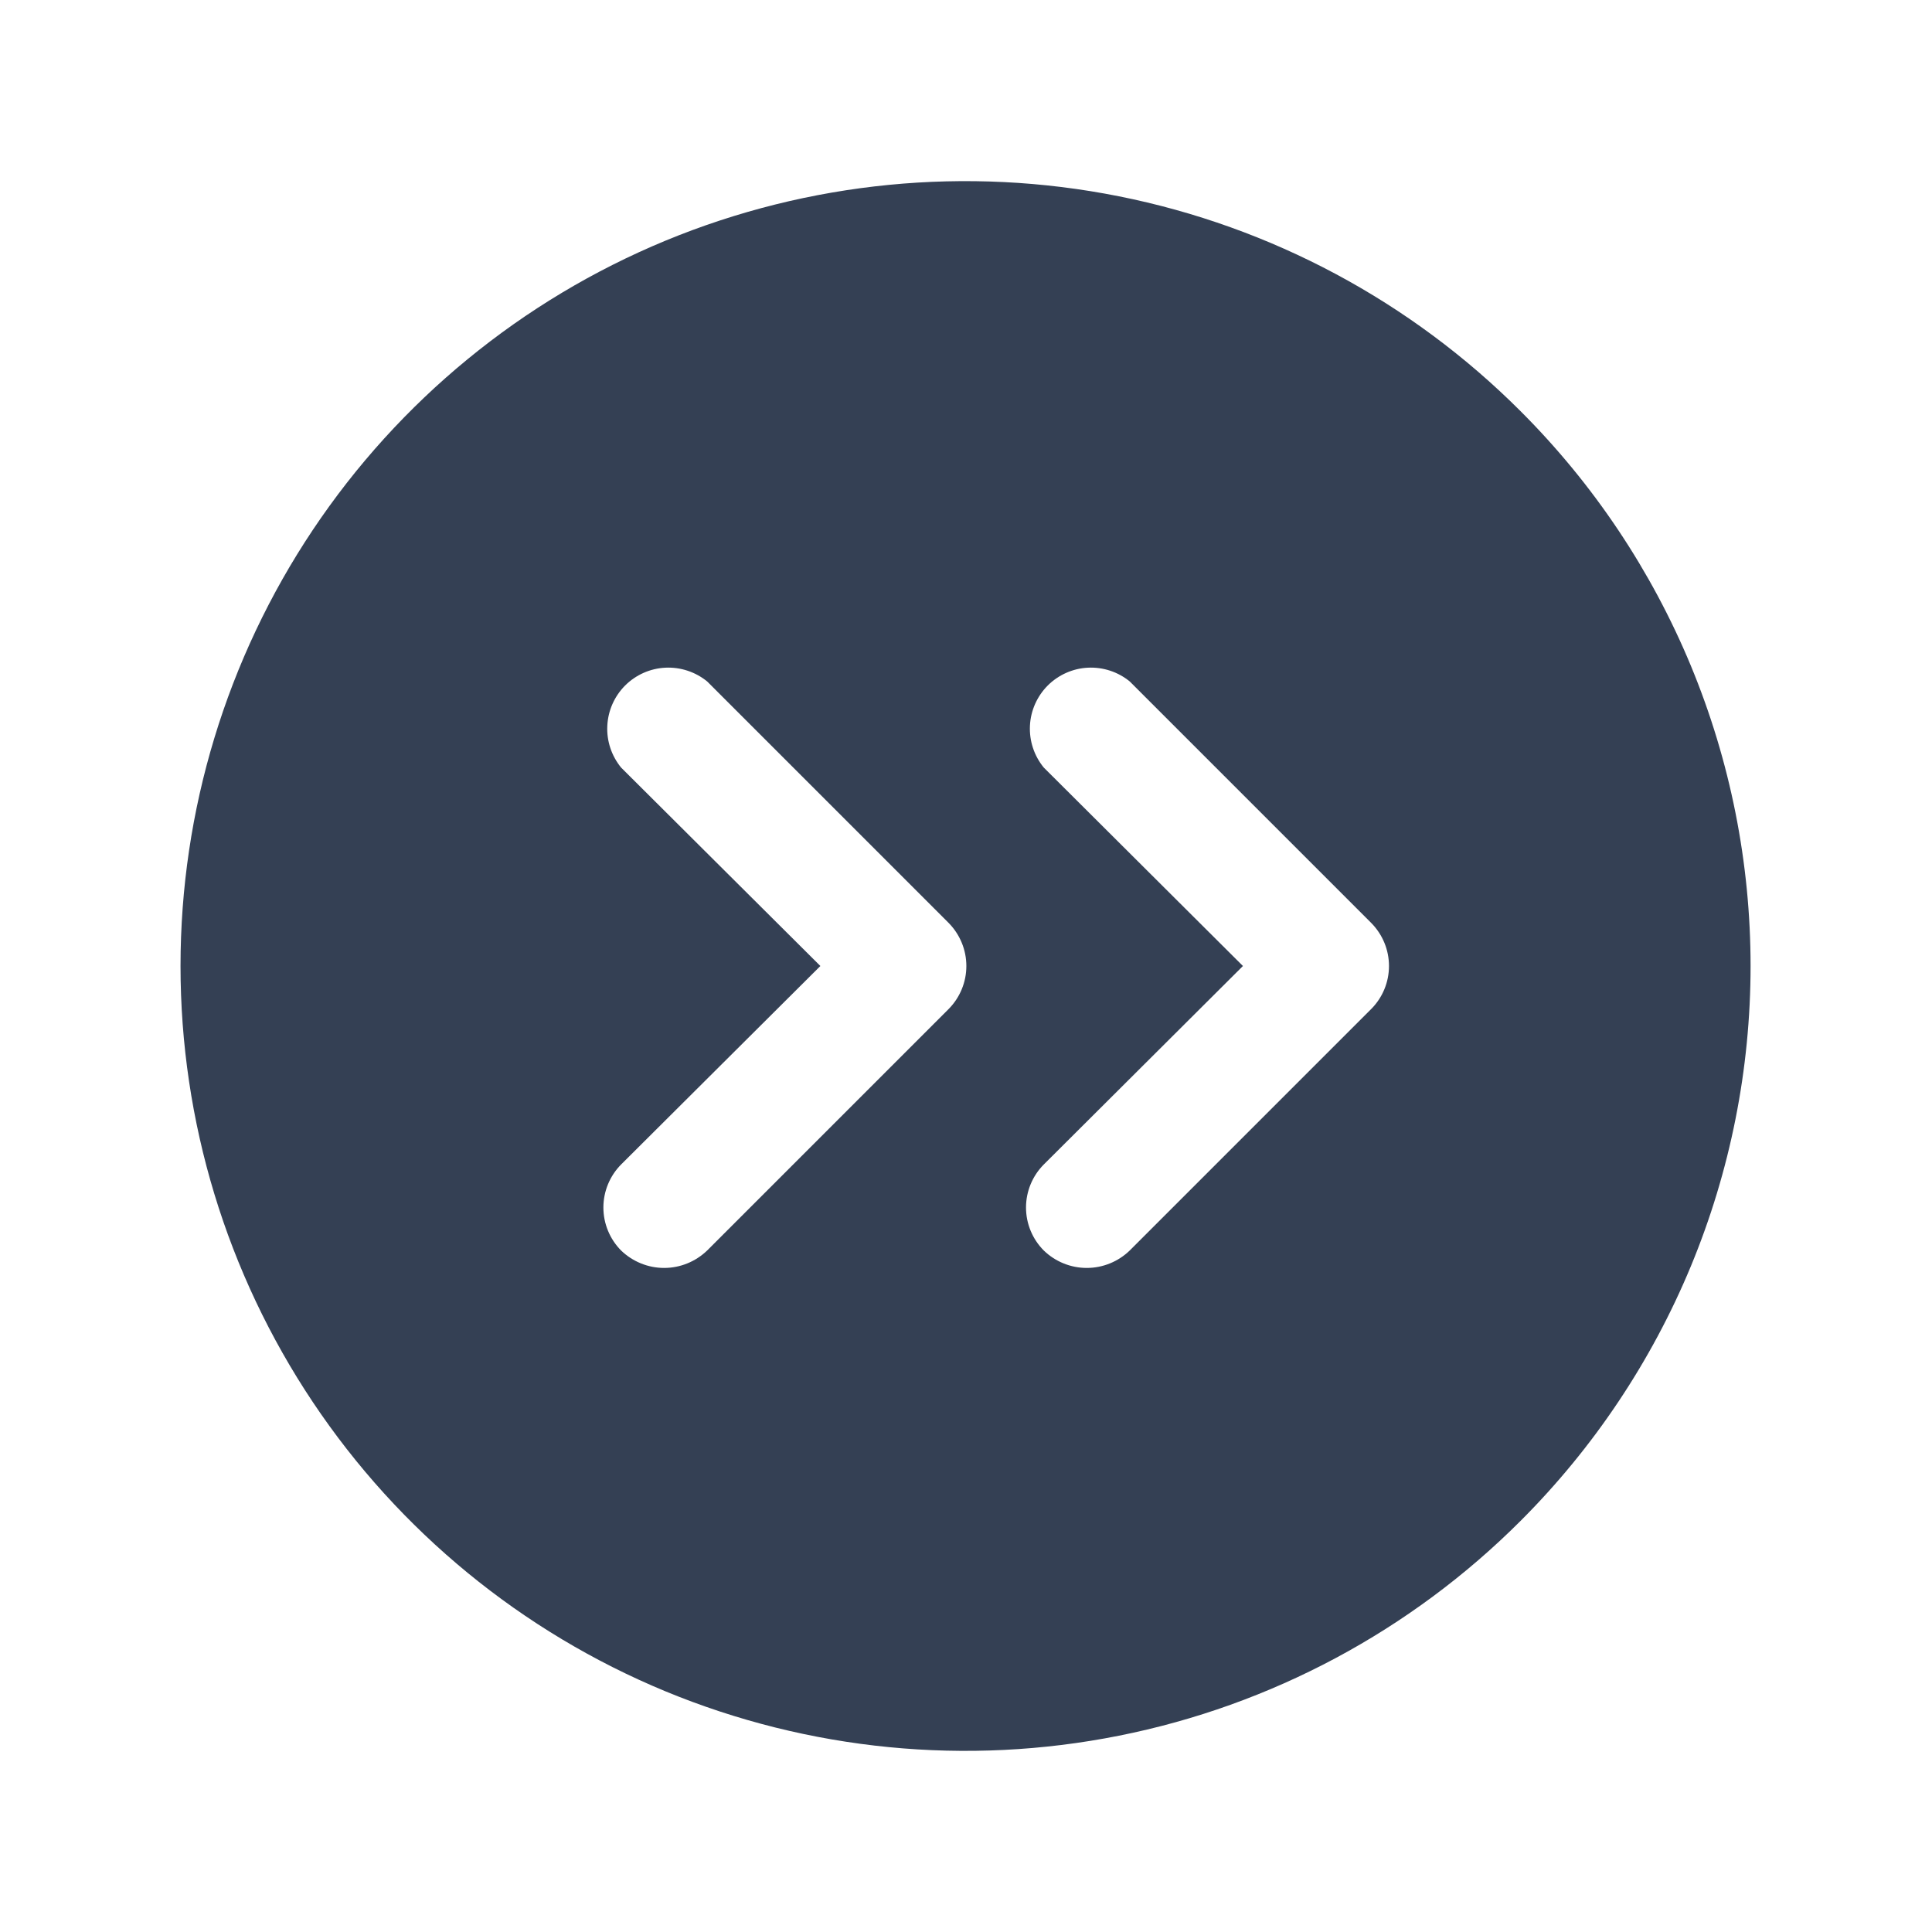 <svg width="32" height="32" viewBox="0 0 32 32" fill="none" xmlns="http://www.w3.org/2000/svg">
<path d="M25.188 6.813C23.37 4.993 21.054 3.754 18.532 3.251C16.009 2.748 13.395 3.005 11.018 3.988C8.642 4.972 6.611 6.638 5.182 8.776C3.753 10.914 2.99 13.428 2.99 16C2.99 18.572 3.753 21.086 5.182 23.224C6.611 25.362 8.642 27.028 11.018 28.012C13.395 28.995 16.009 29.252 18.532 28.749C21.054 28.247 23.37 27.007 25.188 25.188C26.395 23.981 27.352 22.549 28.006 20.973C28.659 19.396 28.995 17.706 28.995 16C28.995 14.293 28.659 12.604 28.006 11.027C27.352 9.451 26.395 8.019 25.188 6.813ZM15.713 16.712L11.713 20.712C11.521 20.897 11.266 21.001 11 21.001C10.734 21.001 10.479 20.897 10.287 20.712C10.1 20.523 9.994 20.267 9.994 20C9.994 19.733 10.1 19.477 10.287 19.288L13.588 16L10.287 12.713C10.128 12.518 10.046 12.271 10.059 12.021C10.071 11.769 10.177 11.532 10.354 11.354C10.532 11.177 10.769 11.071 11.021 11.059C11.271 11.047 11.518 11.128 11.713 11.287L15.713 15.287C15.9 15.477 16.006 15.733 16.006 16C16.006 16.267 15.9 16.523 15.713 16.712ZM22.712 16.712L18.712 20.712C18.521 20.897 18.266 21.001 18 21.001C17.734 21.001 17.479 20.897 17.288 20.712C17.1 20.523 16.994 20.267 16.994 20C16.994 19.733 17.1 19.477 17.288 19.288L20.587 16L17.288 12.713C17.128 12.518 17.047 12.271 17.059 12.021C17.071 11.769 17.177 11.532 17.354 11.354C17.532 11.177 17.769 11.071 18.02 11.059C18.271 11.047 18.518 11.128 18.712 11.287L22.712 15.287C22.9 15.477 23.006 15.733 23.006 16C23.006 16.267 22.9 16.523 22.712 16.712Z" fill="#344054"/>
</svg>

